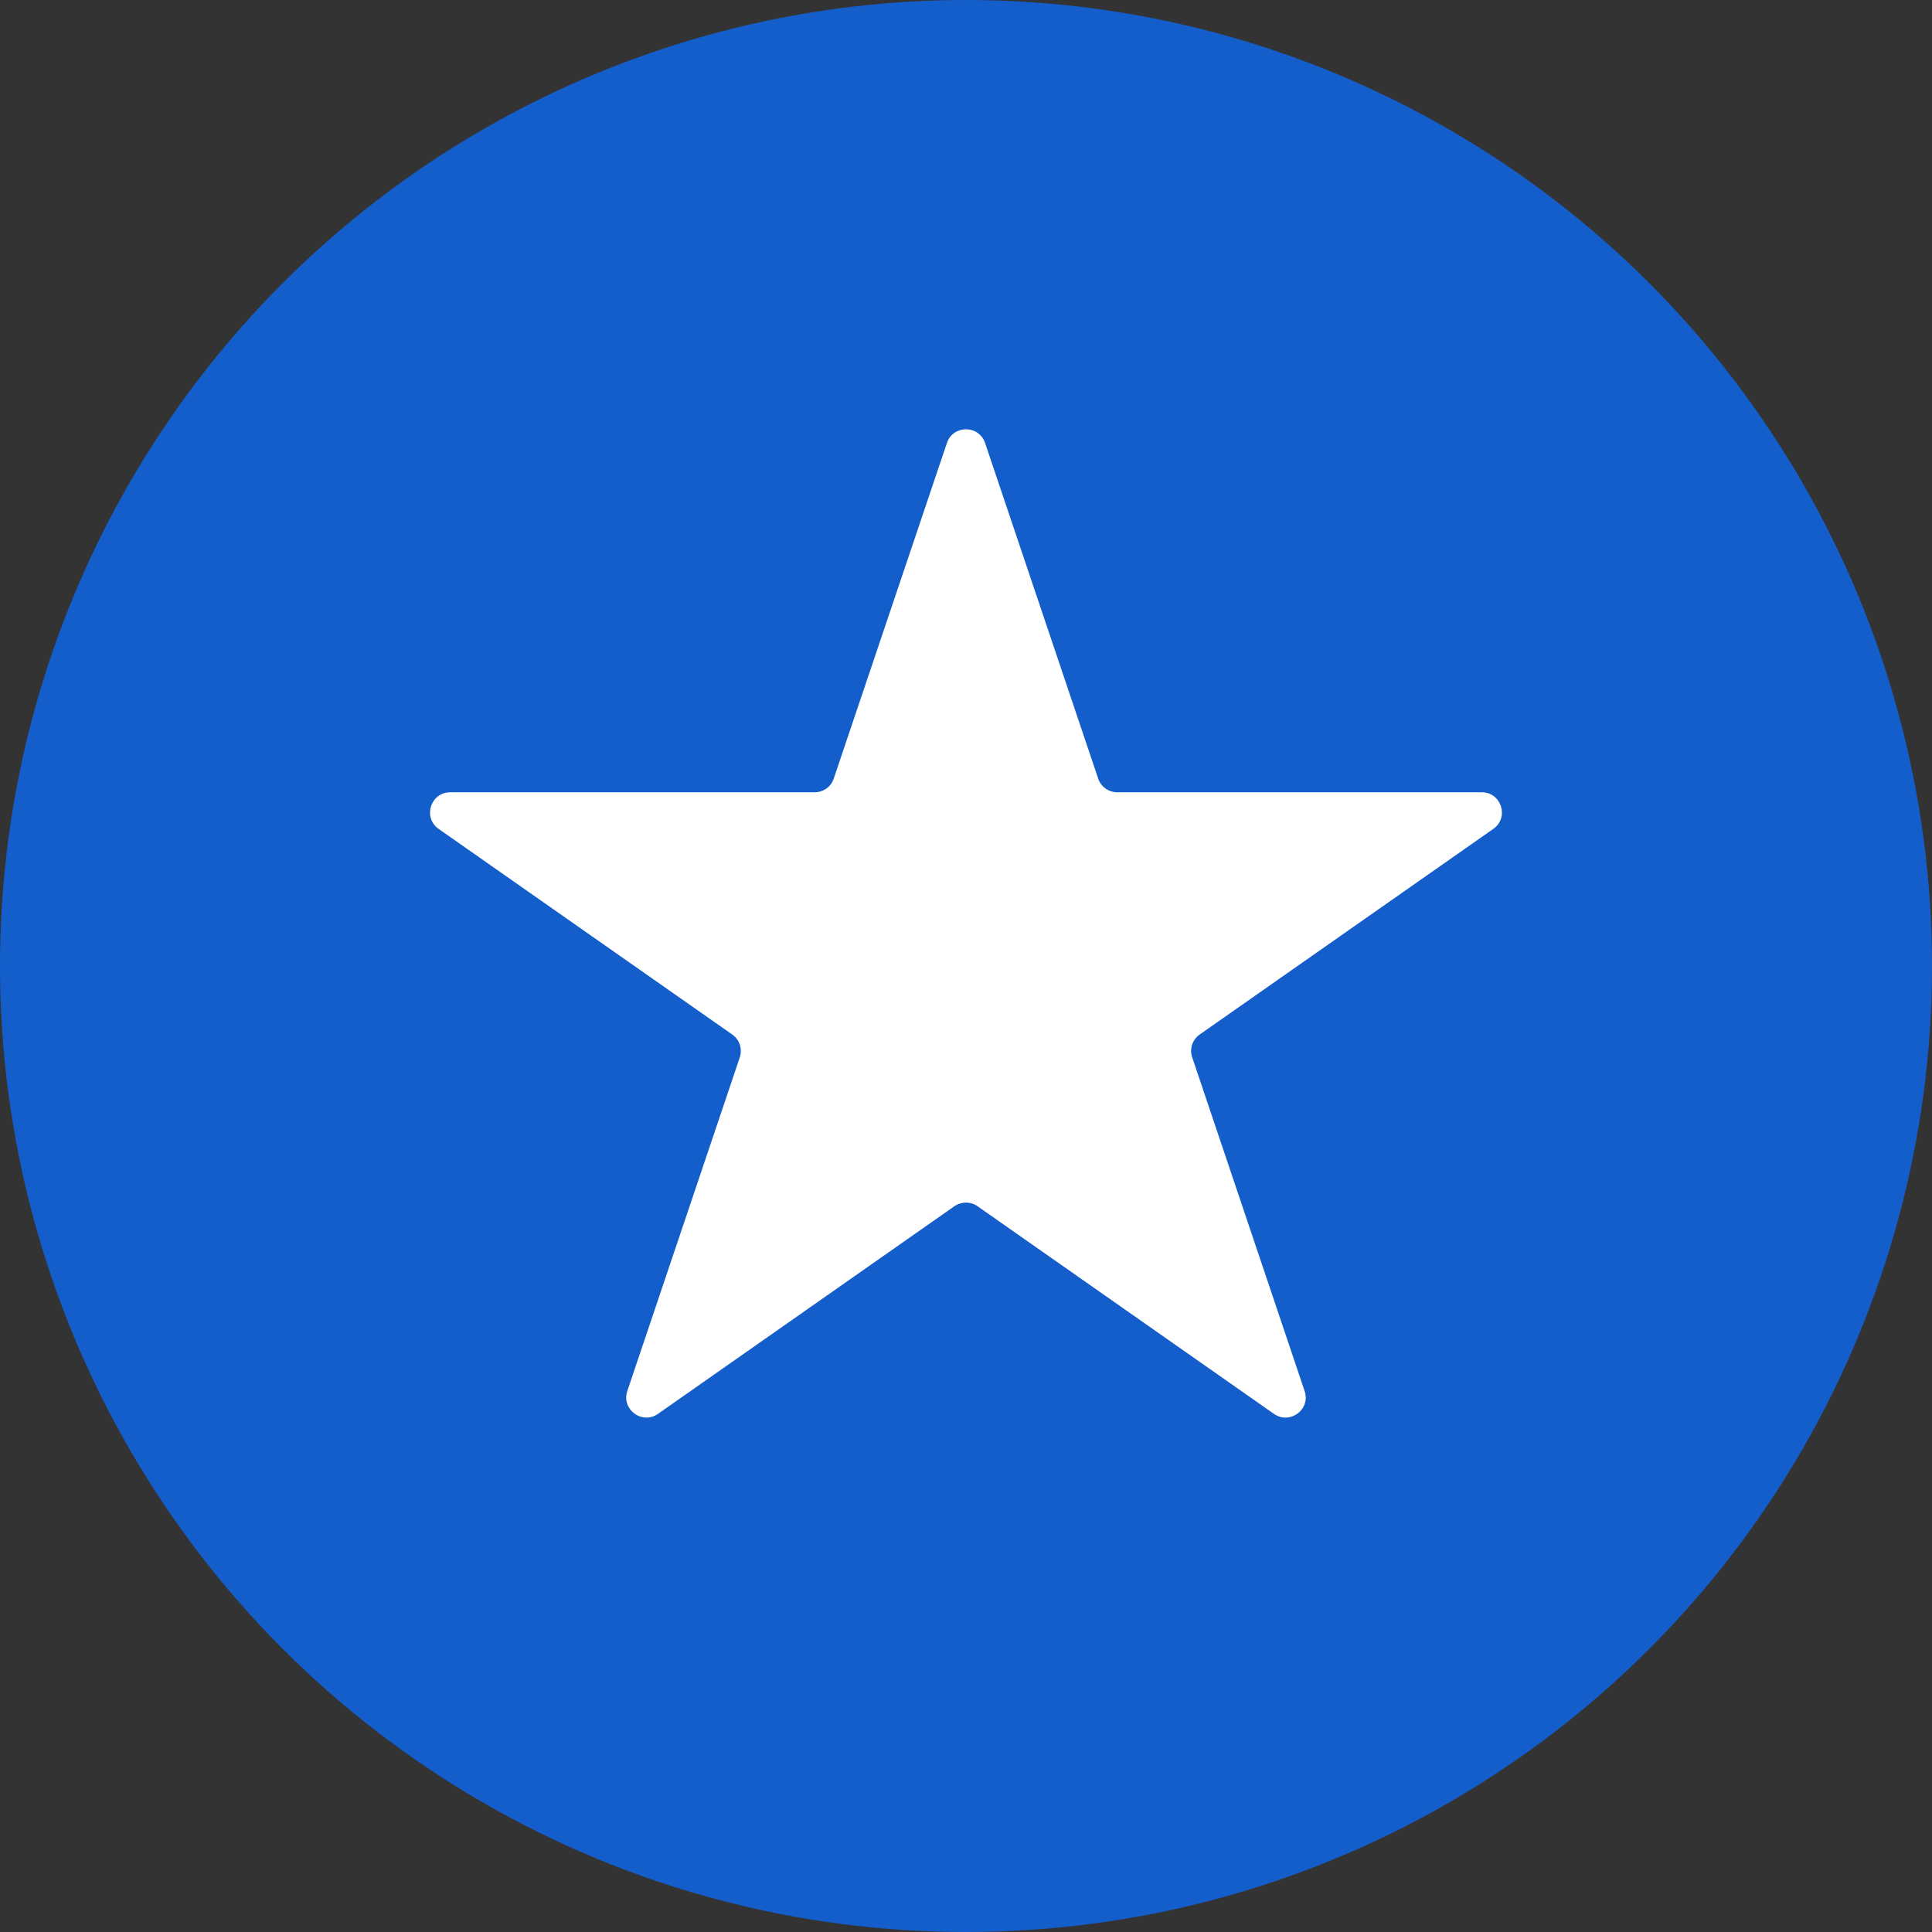 <svg width="24" height="24" viewBox="0 0 24 24" fill="none" xmlns="http://www.w3.org/2000/svg">
<rect x="0" y="0" width="24" height="24" fill="#333333" stroke="none"/>
<circle cx="12" cy="12" r="12" fill="#145ECC"/>
<path d="M11.763 5.503C11.839 5.276 12.16 5.276 12.237 5.503L13.642 9.672C13.676 9.774 13.772 9.842 13.879 9.842H18.407C18.651 9.842 18.751 10.157 18.55 10.297L14.903 12.851C14.812 12.914 14.774 13.03 14.81 13.135L16.206 17.279C16.284 17.508 16.024 17.702 15.826 17.564L12.143 14.984C12.057 14.924 11.943 14.924 11.856 14.984L8.173 17.564C7.976 17.702 7.716 17.508 7.793 17.279L9.19 13.135C9.225 13.03 9.187 12.914 9.096 12.851L5.449 10.297C5.249 10.157 5.348 9.842 5.593 9.842H10.121C10.228 9.842 10.323 9.774 10.357 9.672L11.763 5.503Z" fill="white"/>
</svg>
